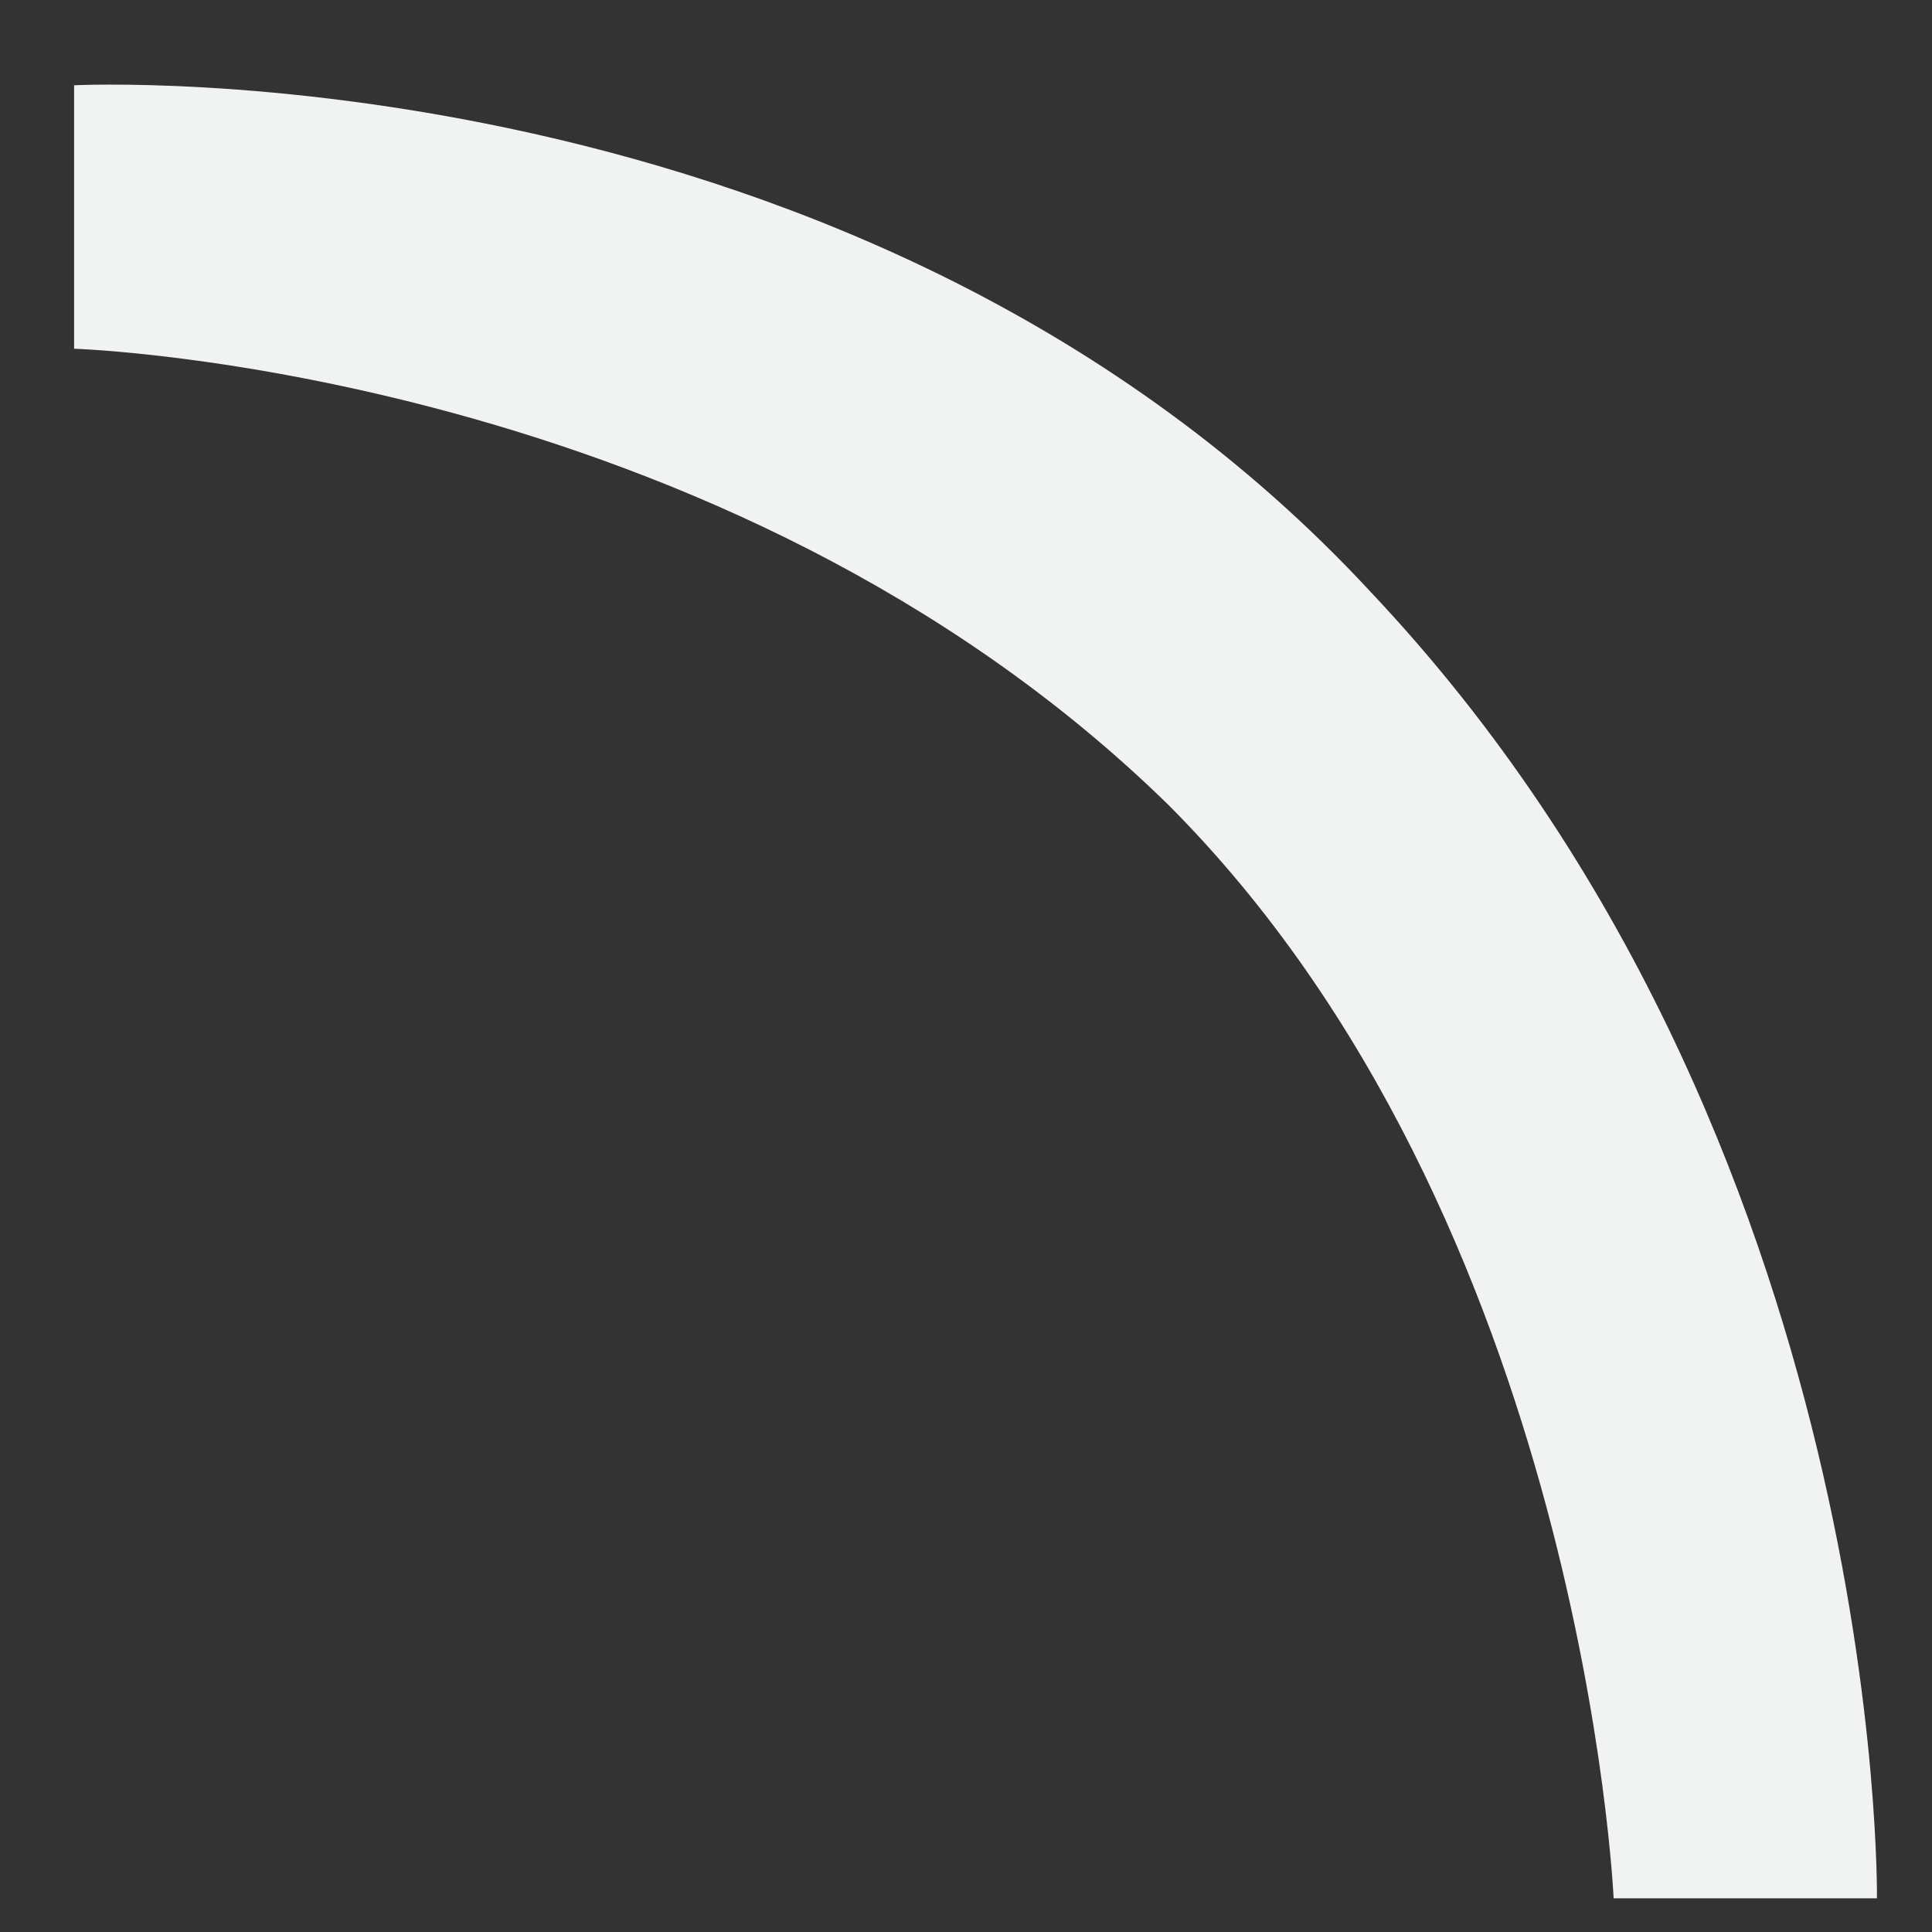 ﻿<?xml version="1.0" encoding="utf-8"?>
<svg version="1.1" xmlns:xlink="http://www.w3.org/1999/xlink" width="14px" height="14px" xmlns="http://www.w3.org/2000/svg">
  <rect width="100%" height="100%" fill="#333333" stroke="none"/>
  <g transform="matrix(1 0 0 1 -198 -567 )">
    <path d="M 8.463 5.829  C 5.234 2.673  0.537 2.527  0.537 2.527  L 0.537 0.618  C 0.537 0.618  6.261 0.325  9.931 4.288  C 13.674 8.251  13.601 13.756  13.601 13.756  L 11.693 13.756  C 11.693 13.756  11.472 8.839  8.463 5.829  Z " fill-rule="nonzero" fill="#f1f2f2" stroke="none" transform="matrix(1 0 0 1 198 567 )" />
  </g>
</svg>